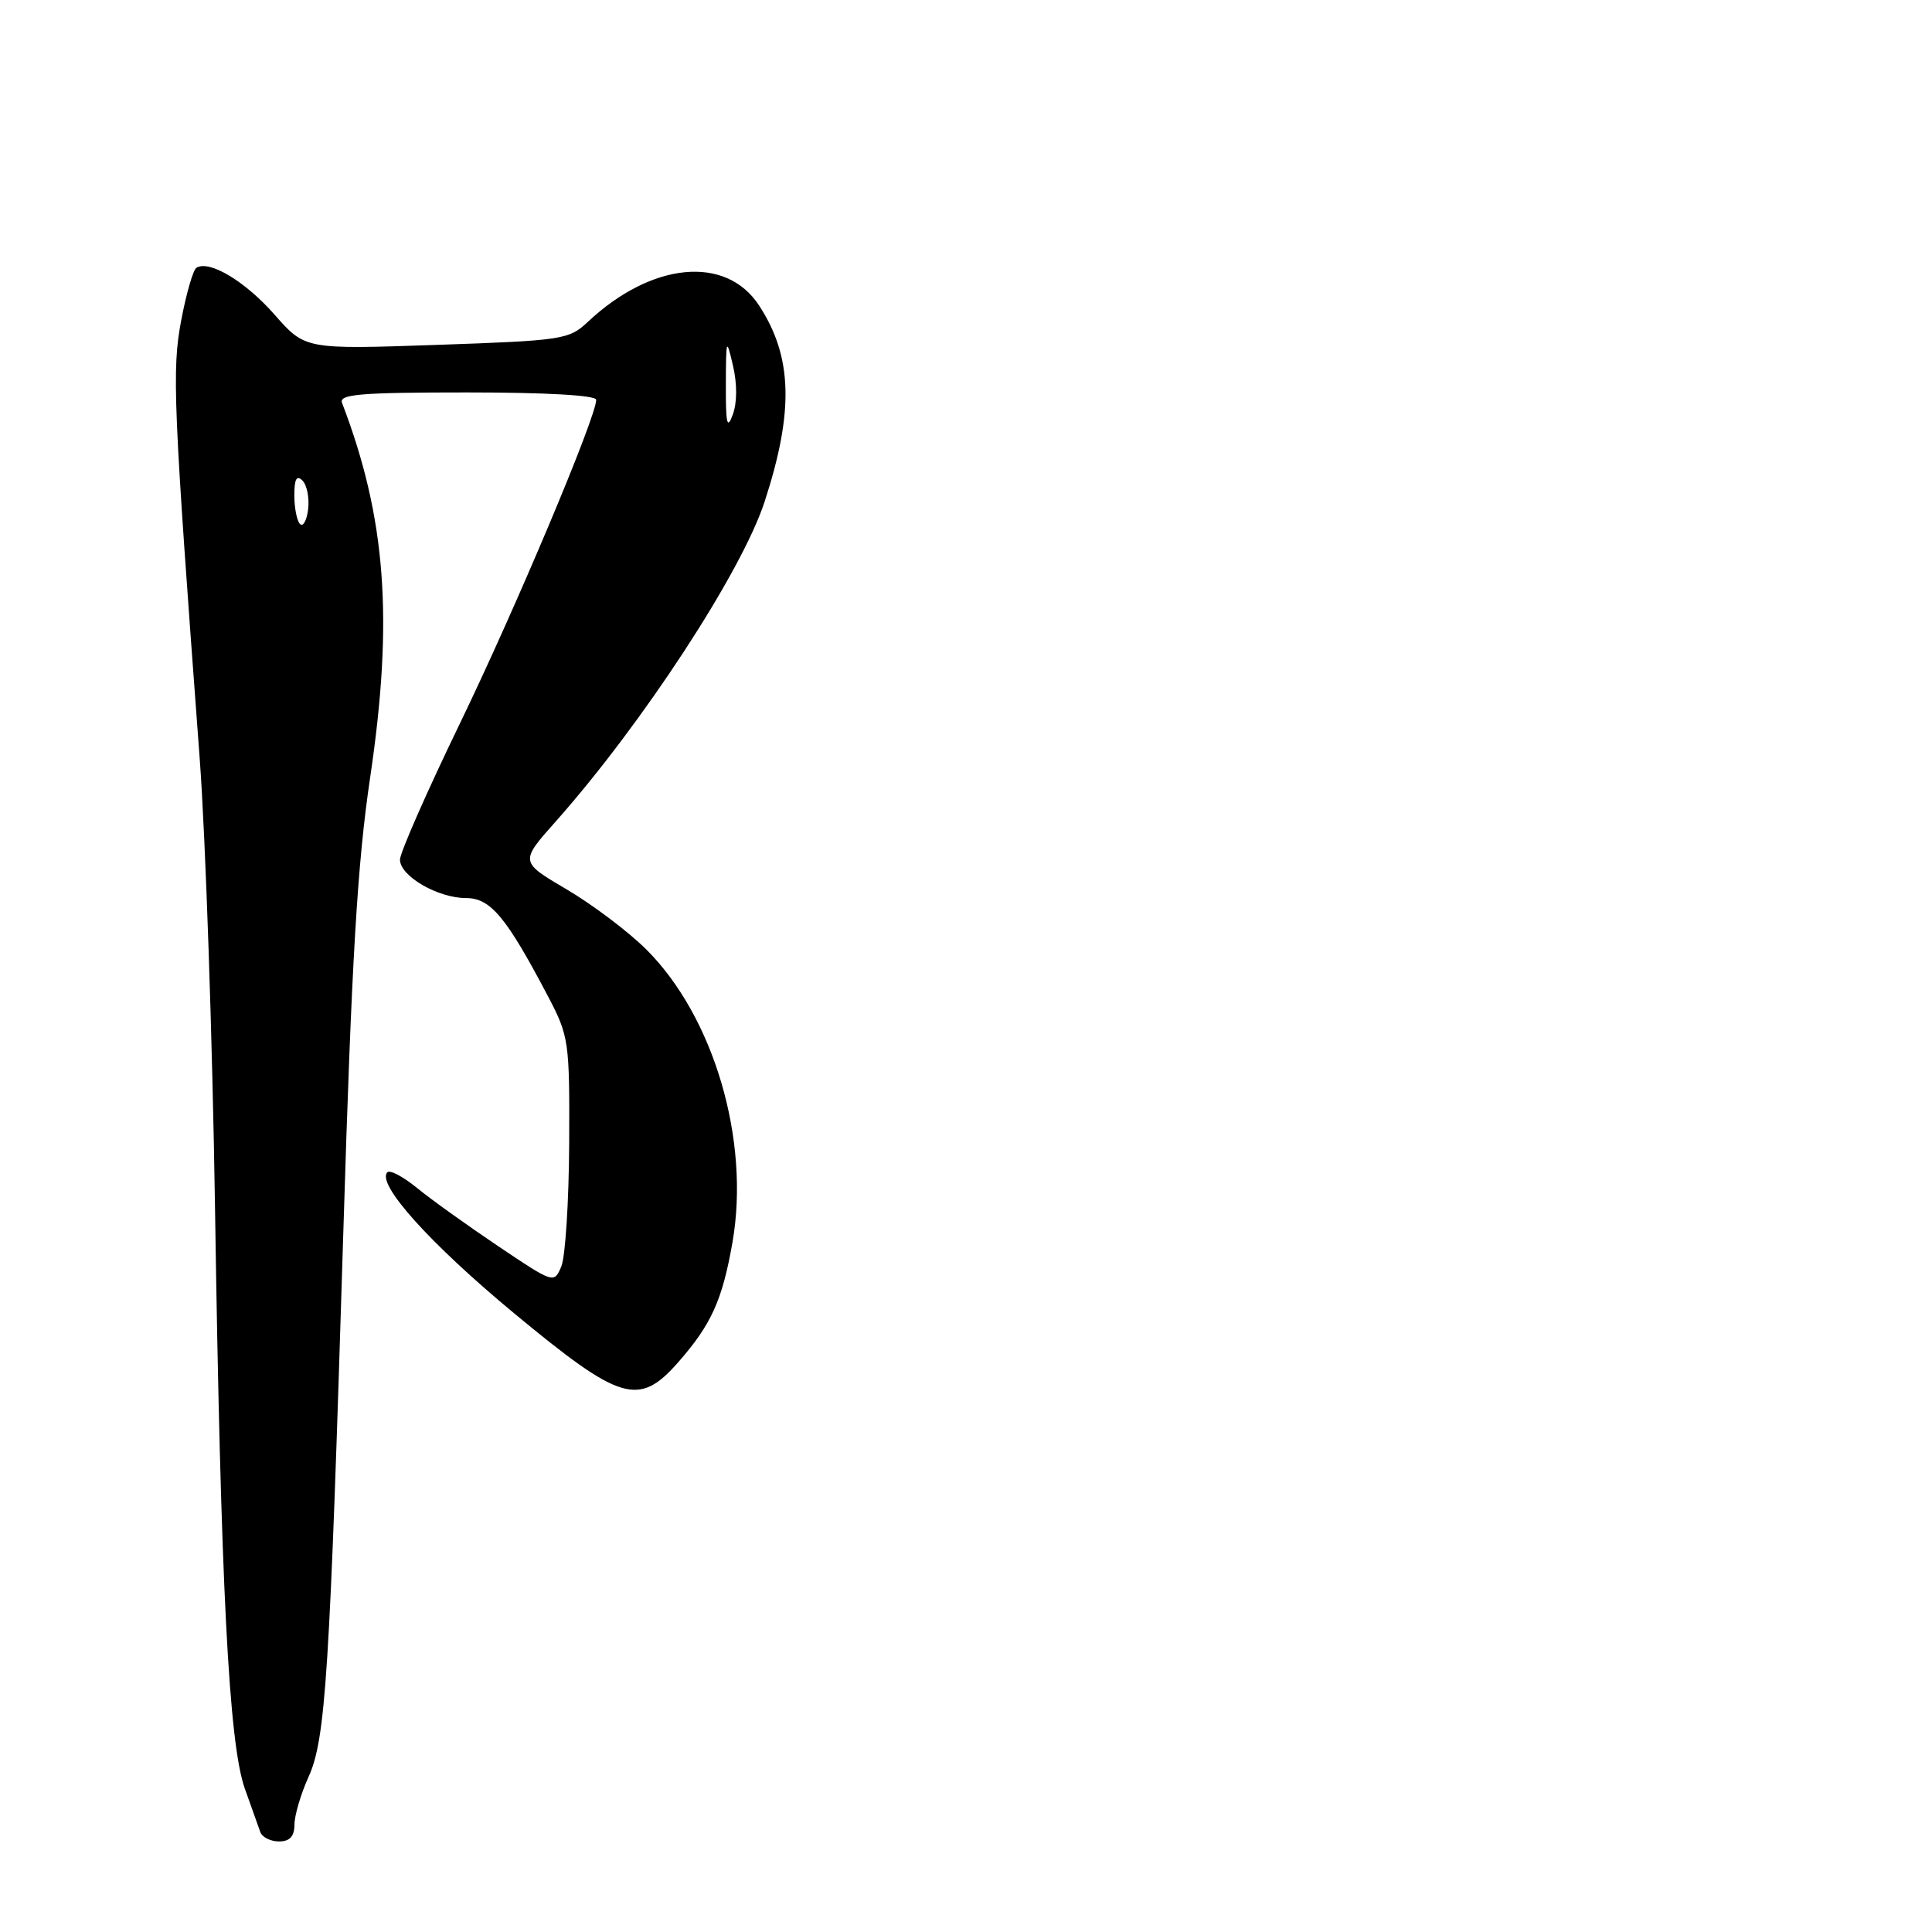<?xml version="1.0" encoding="UTF-8" standalone="no"?>
<!DOCTYPE svg PUBLIC "-//W3C//DTD SVG 1.1//EN" "http://www.w3.org/Graphics/SVG/1.1/DTD/svg11.dtd" >
<svg xmlns="http://www.w3.org/2000/svg" xmlns:xlink="http://www.w3.org/1999/xlink" version="1.1" viewBox="0 0 256 256">
 <g >
 <path fill="currentColor"
d=" M 39.02 241.75 C 39.03 240.51 39.87 237.69 40.87 235.48 C 43.16 230.44 43.69 222.04 45.50 163.00 C 46.60 127.12 47.35 114.44 49.05 103.00 C 52.16 82.03 51.15 68.59 45.32 53.38 C 44.88 52.24 47.74 52.00 61.89 52.00 C 72.44 52.00 79.00 52.38 79.00 52.98 C 79.00 55.26 68.28 80.71 60.93 95.88 C 56.57 104.89 53.00 113.00 53.00 113.91 C 53.00 116.09 58.02 119.00 61.77 119.00 C 65.00 119.00 67.10 121.52 72.63 132.05 C 75.39 137.32 75.48 137.97 75.42 151.50 C 75.38 159.20 74.91 166.54 74.38 167.80 C 73.42 170.10 73.39 170.08 65.96 165.09 C 61.86 162.33 57.03 158.87 55.23 157.39 C 53.43 155.92 51.68 154.99 51.33 155.33 C 49.83 156.84 56.95 164.76 68.10 174.00 C 82.26 185.73 84.65 186.44 89.88 180.49 C 94.26 175.50 95.72 172.26 97.06 164.60 C 99.41 151.08 94.59 134.73 85.63 125.80 C 83.25 123.44 78.51 119.86 75.09 117.85 C 68.88 114.20 68.88 114.20 73.62 108.87 C 85.14 95.89 98.26 75.81 101.31 66.49 C 105.22 54.52 105.02 47.25 100.57 40.46 C 96.18 33.77 86.35 34.71 77.89 42.65 C 75.39 45.00 74.57 45.12 57.86 45.70 C 40.43 46.30 40.43 46.30 36.37 41.68 C 32.49 37.27 27.74 34.42 26.03 35.48 C 25.59 35.75 24.69 38.87 24.02 42.40 C 22.76 49.05 22.94 53.29 26.46 100.50 C 27.24 110.95 28.15 137.72 28.49 160.00 C 29.25 210.21 30.32 231.02 32.44 237.00 C 33.32 239.47 34.24 242.06 34.49 242.75 C 34.73 243.44 35.85 244.00 36.97 244.00 C 38.40 244.00 39.01 243.34 39.02 241.75 Z  M 39.75 69.43 C 39.34 69.01 39.00 67.30 39.00 65.63 C 39.00 63.46 39.31 62.91 40.08 63.68 C 40.67 64.27 41.01 65.98 40.83 67.47 C 40.65 68.97 40.16 69.85 39.75 69.43 Z  M 96.18 51.00 C 96.20 44.84 96.25 44.70 97.12 48.43 C 97.69 50.86 97.68 53.35 97.10 54.93 C 96.35 56.99 96.16 56.20 96.18 51.00 Z "/>
</g>
</svg>